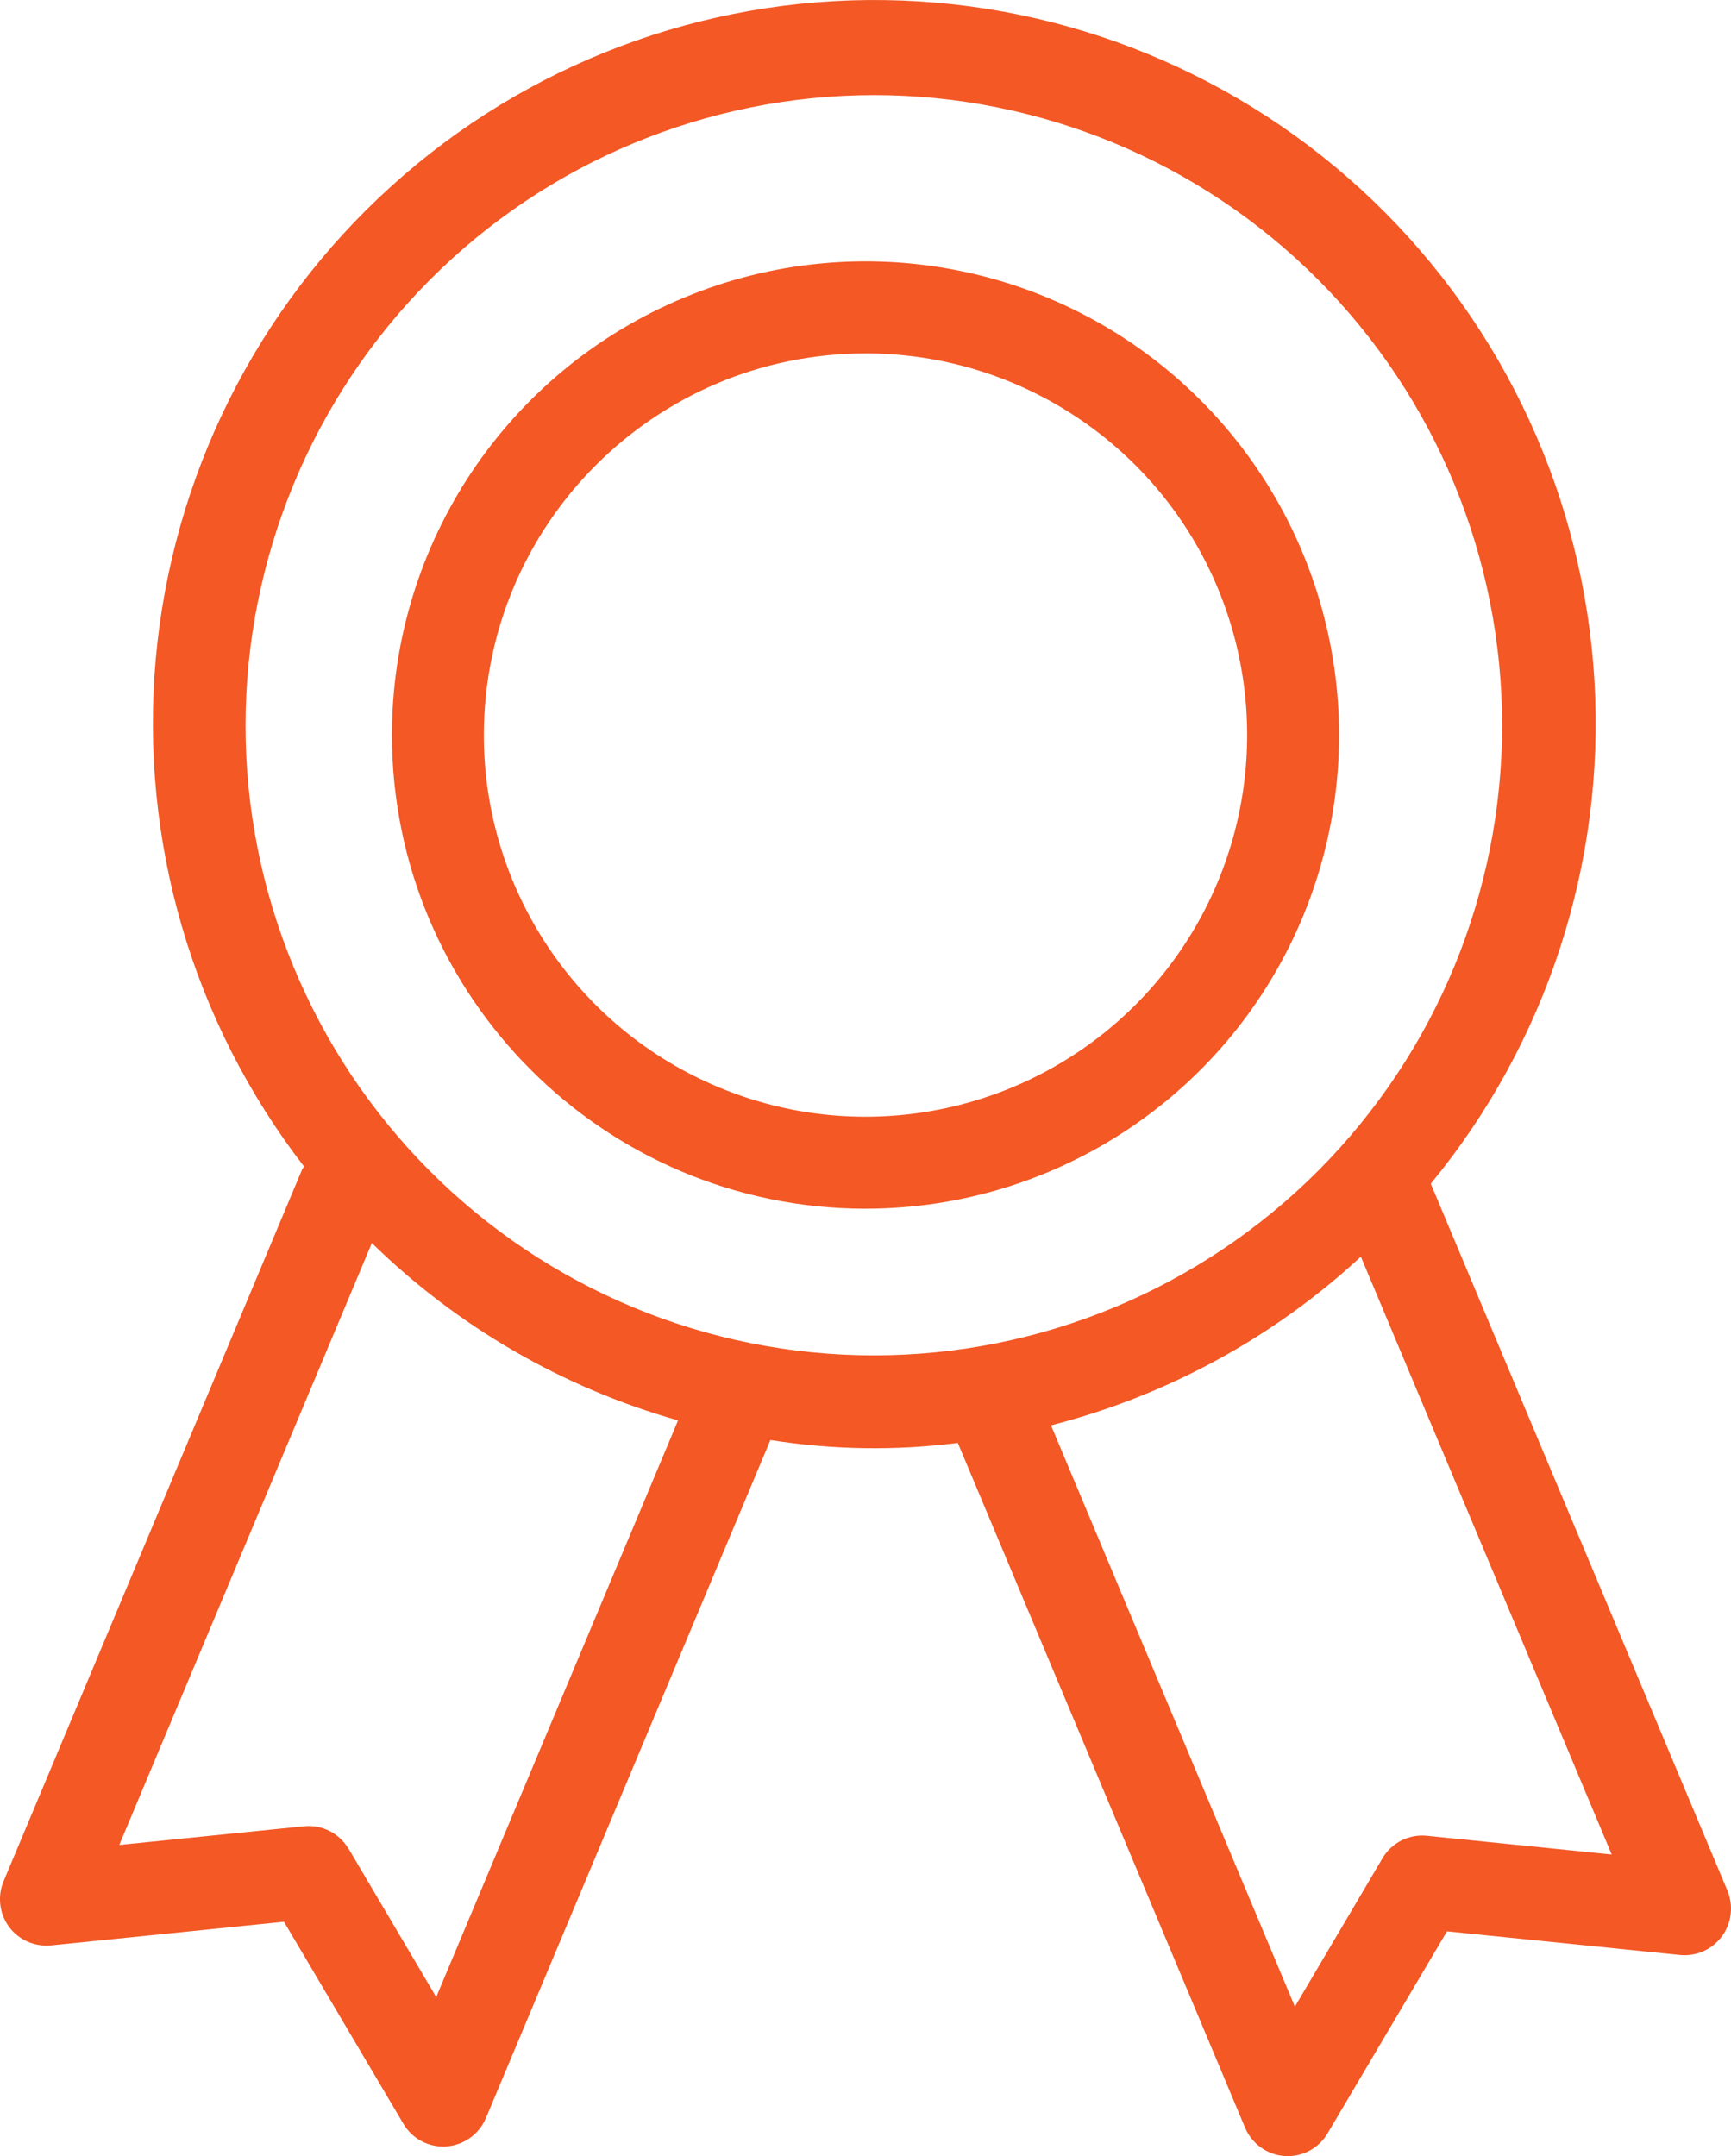 <?xml version="1.0" encoding="UTF-8"?>
<svg xmlns="http://www.w3.org/2000/svg" xmlns:xlink="http://www.w3.org/1999/xlink" width="53px" height="66px" viewBox="0 0 53 66" version="1.1">
  <!-- Generator: Sketch 55.2 (78181) - https://sketchapp.com -->
  <title>np_award_2267300_FDB927</title>
  <desc>Created with Sketch.</desc>
  <g id="SNY-Visual-Design" stroke="none" stroke-width="1" fill="none" fill-rule="evenodd">
    <g id="Home" transform="translate(-304, -3994)" fill="#F35825FF" fill-rule="nonzero">
      <g id="np_award_2267300_FDB927" transform="translate(304, 3994)">
        <path d="M26.5,36.999 C32.364,36.999 37.652,33.467 39.896,28.048 C42.14,22.628 40.899,16.395 36.755,12.247 C32.606,8.099 26.368,6.859 20.953,9.107 C15.533,11.35 12,16.637 12,22.502 C12.009,30.503 18.498,36.991 26.5,37 L26.5,36.999 Z M26.5,10.817 C31.224,10.817 35.488,13.663 37.296,18.027 C39.104,22.395 38.105,27.418 34.762,30.762 C31.418,34.101 26.394,35.104 22.029,33.291 C17.661,31.483 14.814,27.225 14.814,22.501 C14.823,16.048 20.05,10.822 26.499,10.818 L26.5,10.817 Z" id="Shape"></path>
        <path d="M1.561,59.549 L8.695,58.825 L12.351,65.009 C12.603,65.44 13.069,65.706 13.569,65.706 C13.6,65.706 13.636,65.706 13.667,65.702 C14.199,65.666 14.668,65.329 14.877,64.836 L23.588,44.079 C25.485,44.381 27.421,44.412 29.326,44.168 L38.122,65.129 C38.33,65.622 38.8,65.96 39.332,65.996 C39.363,66 39.398,66 39.429,66 C39.93,66 40.395,65.733 40.648,65.302 L44.304,59.118 L51.438,59.842 C51.939,59.891 52.426,59.673 52.723,59.269 C53.02,58.869 53.082,58.336 52.891,57.874 L43.807,36.233 C47.357,31.924 49.147,26.424 48.819,20.844 C48.491,15.264 46.072,10.017 42.044,6.147 C38.016,2.282 32.681,0.087 27.106,0.003 C21.532,-0.082 16.131,1.948 11.988,5.694 C7.845,9.435 5.266,14.606 4.769,20.172 C4.273,25.744 5.895,31.293 9.311,35.709 C9.293,35.744 9.262,35.766 9.249,35.802 L0.112,57.58 C-0.083,58.042 -0.021,58.575 0.276,58.98 C0.573,59.38 1.06,59.597 1.561,59.548 L1.561,59.549 Z M43.688,56.194 C43.139,56.137 42.607,56.408 42.328,56.883 L39.647,61.424 L32.18,43.63 C35.721,42.723 38.982,40.951 41.667,38.467 L49.347,56.767 L43.688,56.194 Z M26.756,2.911 C31.857,2.911 36.753,4.946 40.36,8.563 C43.966,12.179 45.992,17.084 45.992,22.202 C45.992,27.316 43.967,32.22 40.36,35.837 C36.748,39.457 31.856,41.488 26.756,41.488 C21.652,41.488 16.76,39.457 13.153,35.837 C9.546,32.22 7.517,27.315 7.517,22.202 C7.525,17.088 9.555,12.183 13.162,8.567 C16.764,4.951 21.656,2.916 26.756,2.911 L26.756,2.911 Z M11.385,38.05 C14.008,40.614 17.234,42.48 20.761,43.479 L13.356,61.131 L10.676,56.595 L10.671,56.595 C10.392,56.115 9.86,55.848 9.311,55.902 L3.652,56.475 L11.385,38.05 Z" id="Shape"></path>
      </g>
    </g>
  </g>
</svg>
